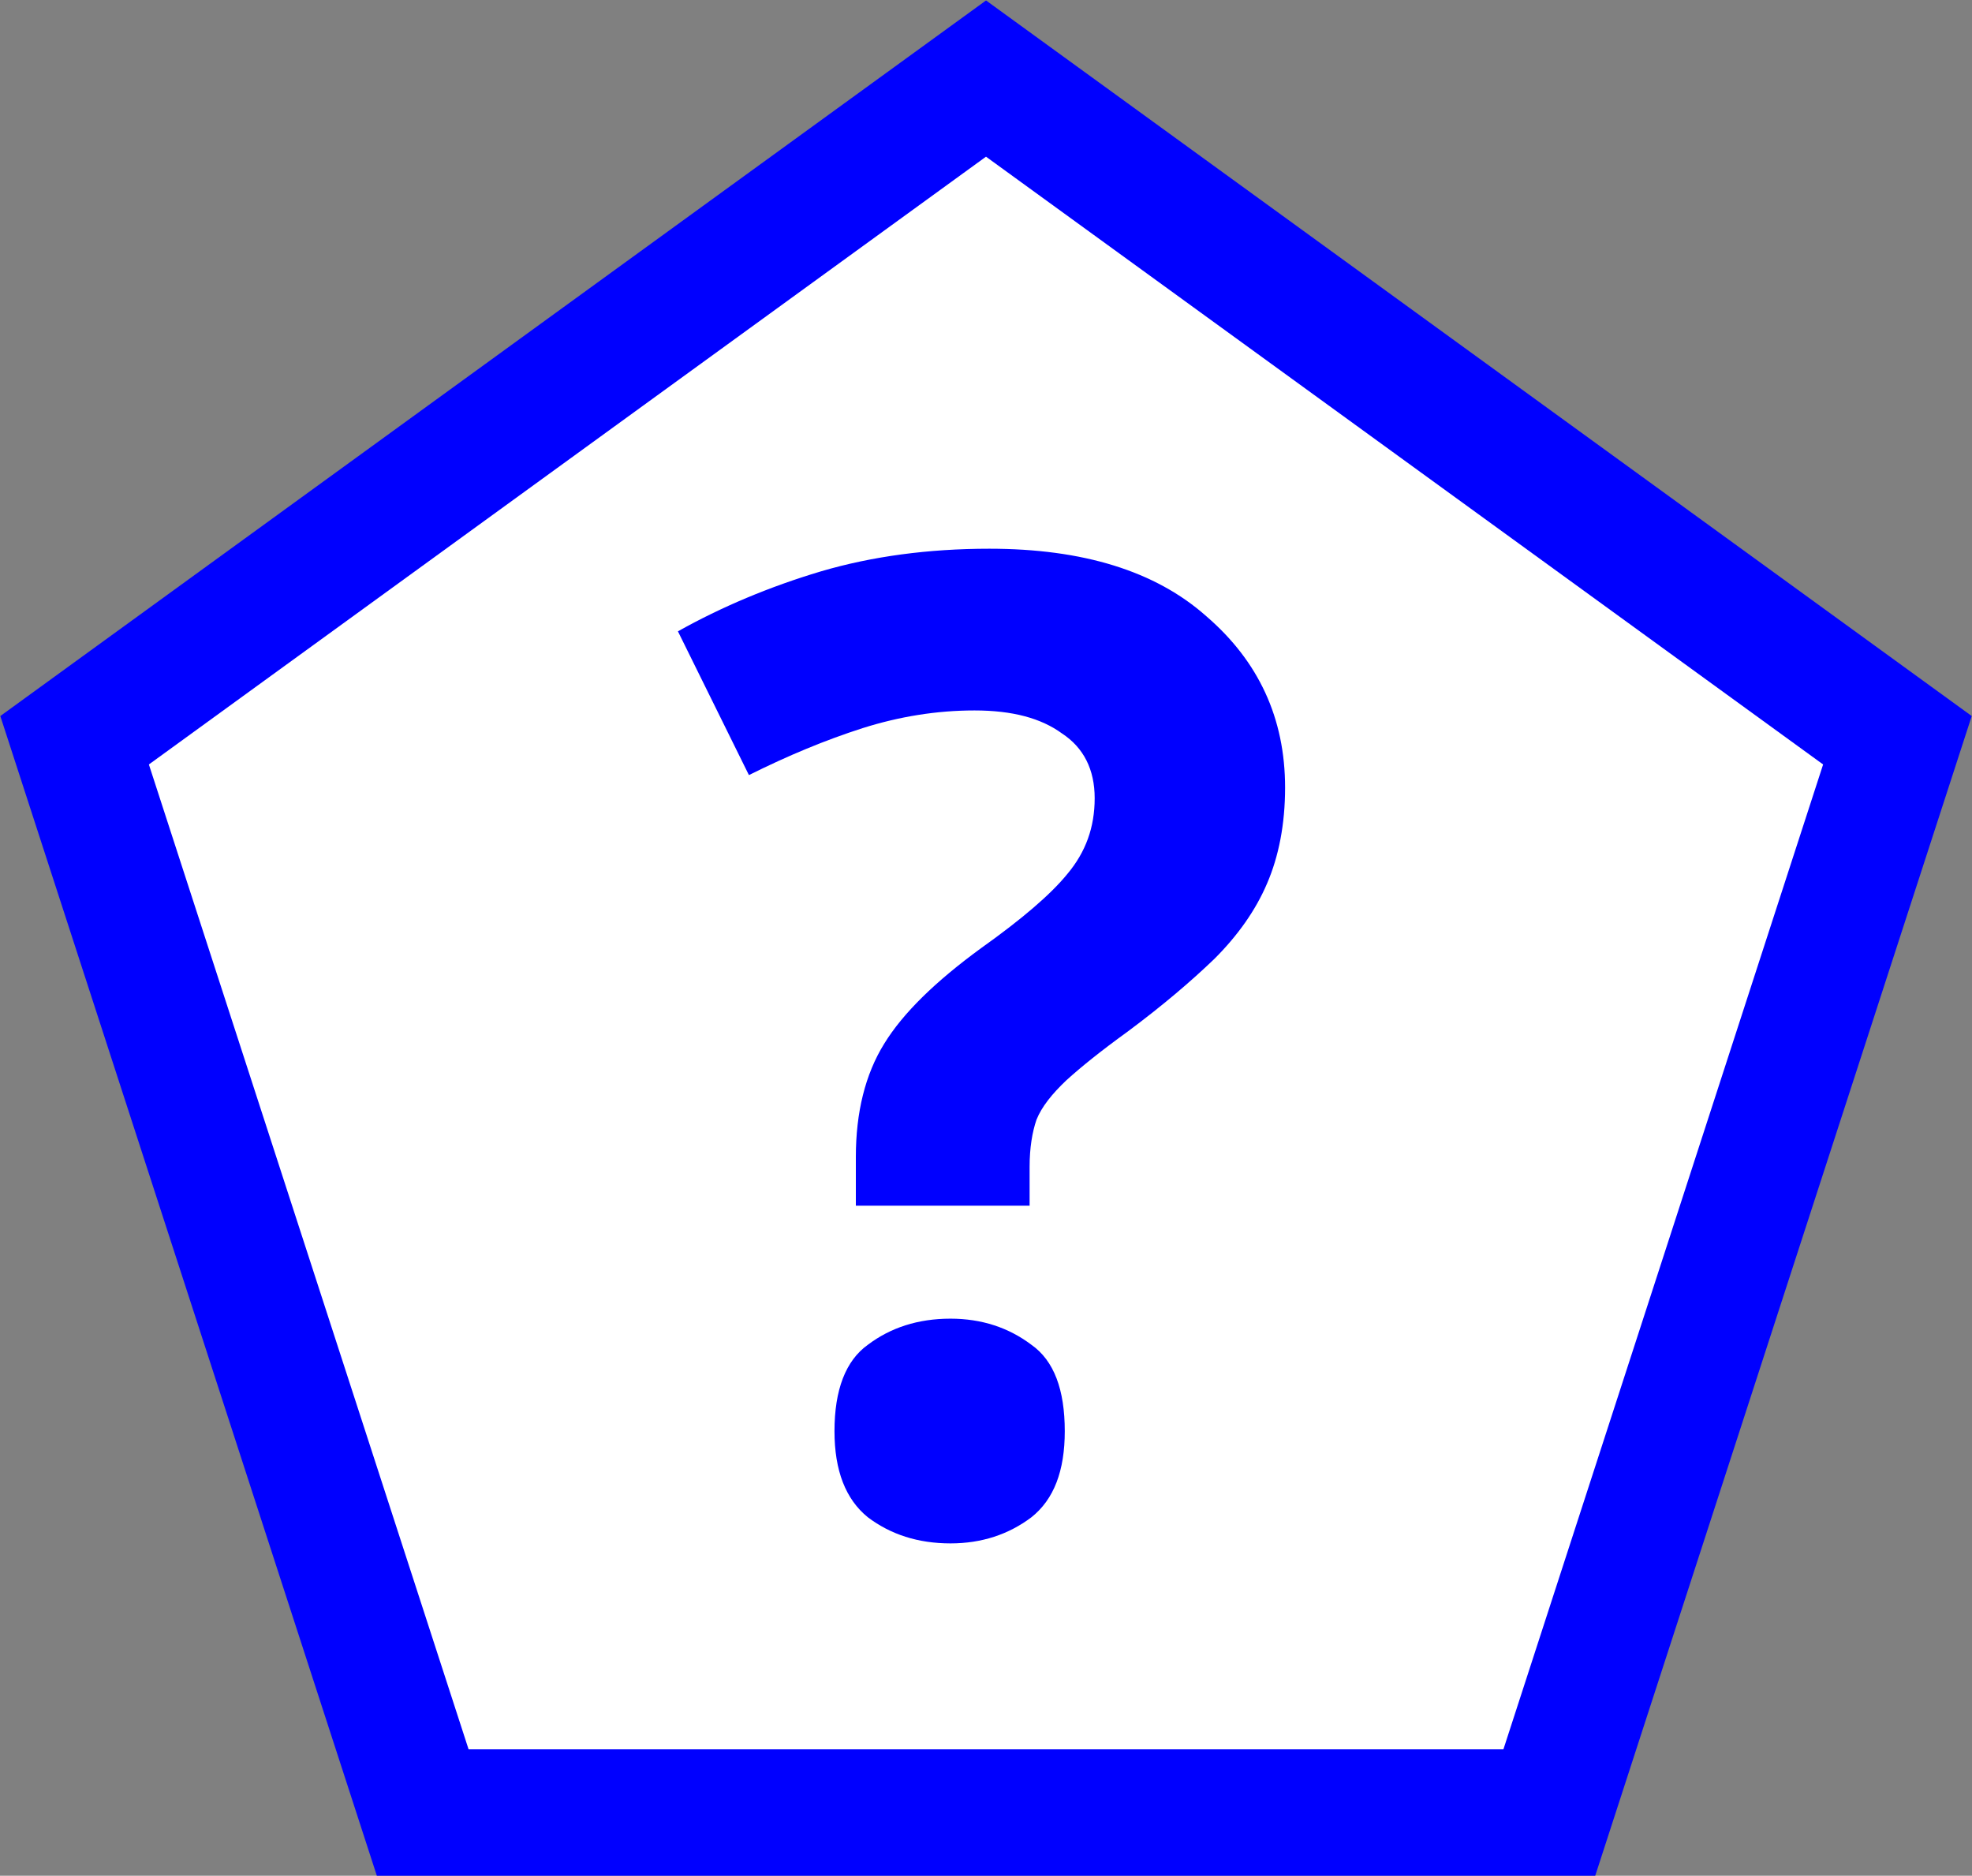 <?xml version="1.0" encoding="UTF-8"?>
<svg xmlns="http://www.w3.org/2000/svg" xmlns:xlink="http://www.w3.org/1999/xlink" width="18" height="17.119" viewBox="0 0 18 17.119">
<rect x="0" y="0" width="18" height="17.119" fill="#808080" stroke="none"/>
<path fill="none" stroke-width="0.823" stroke-linecap="butt" stroke-linejoin="miter" stroke="rgb(0%, 0%, 100%)" stroke-opacity="1" stroke-miterlimit="4" d="M 6.218 3.628 L 8.943 5.606 L 7.902 8.812 L 4.534 8.812 L 3.493 5.606 Z M 6.218 3.628 " transform="matrix(2.804, 0, 0, 2.804, -8.435, -8.743)"/>
<path fill-rule="nonzero" fill="rgb(100%, 100%, 100%)" fill-opacity="1" d="M 9 1.43 L 16.641 6.977 L 13.723 15.965 L 4.277 15.965 L 1.359 6.977 Z M 9 1.43 "/>
<path fill-rule="nonzero" fill="rgb(0%, 0%, 100%)" fill-opacity="1" d="M 7.812 10.559 C 7.812 10.152 7.898 9.805 8.07 9.527 C 8.242 9.246 8.539 8.957 8.957 8.652 C 9.324 8.391 9.59 8.164 9.742 7.977 C 9.91 7.777 9.992 7.551 9.992 7.285 C 9.992 7.023 9.891 6.824 9.695 6.695 C 9.504 6.555 9.242 6.484 8.895 6.484 C 8.551 6.484 8.211 6.539 7.875 6.645 C 7.535 6.754 7.195 6.895 6.836 7.074 L 6.188 5.762 C 6.586 5.539 7.023 5.355 7.492 5.215 C 7.957 5.078 8.473 5.008 9.031 5.008 C 9.883 5.008 10.547 5.211 11.012 5.625 C 11.488 6.035 11.73 6.555 11.73 7.188 C 11.73 7.523 11.672 7.816 11.566 8.062 C 11.461 8.309 11.297 8.539 11.086 8.75 C 10.871 8.957 10.609 9.18 10.289 9.418 C 10.051 9.59 9.867 9.738 9.734 9.859 C 9.602 9.984 9.508 10.102 9.461 10.219 C 9.422 10.332 9.398 10.477 9.398 10.648 L 9.398 11.004 L 7.812 11.004 Z M 7.617 13.062 C 7.617 12.684 7.719 12.418 7.922 12.273 C 8.129 12.117 8.379 12.035 8.676 12.035 C 8.961 12.035 9.207 12.117 9.414 12.273 C 9.621 12.418 9.719 12.684 9.719 13.062 C 9.719 13.422 9.621 13.684 9.414 13.848 C 9.207 14.004 8.961 14.086 8.676 14.086 C 8.379 14.086 8.129 14.004 7.922 13.848 C 7.719 13.684 7.617 13.422 7.617 13.062 Z M 7.617 13.062 "/>
</svg>
